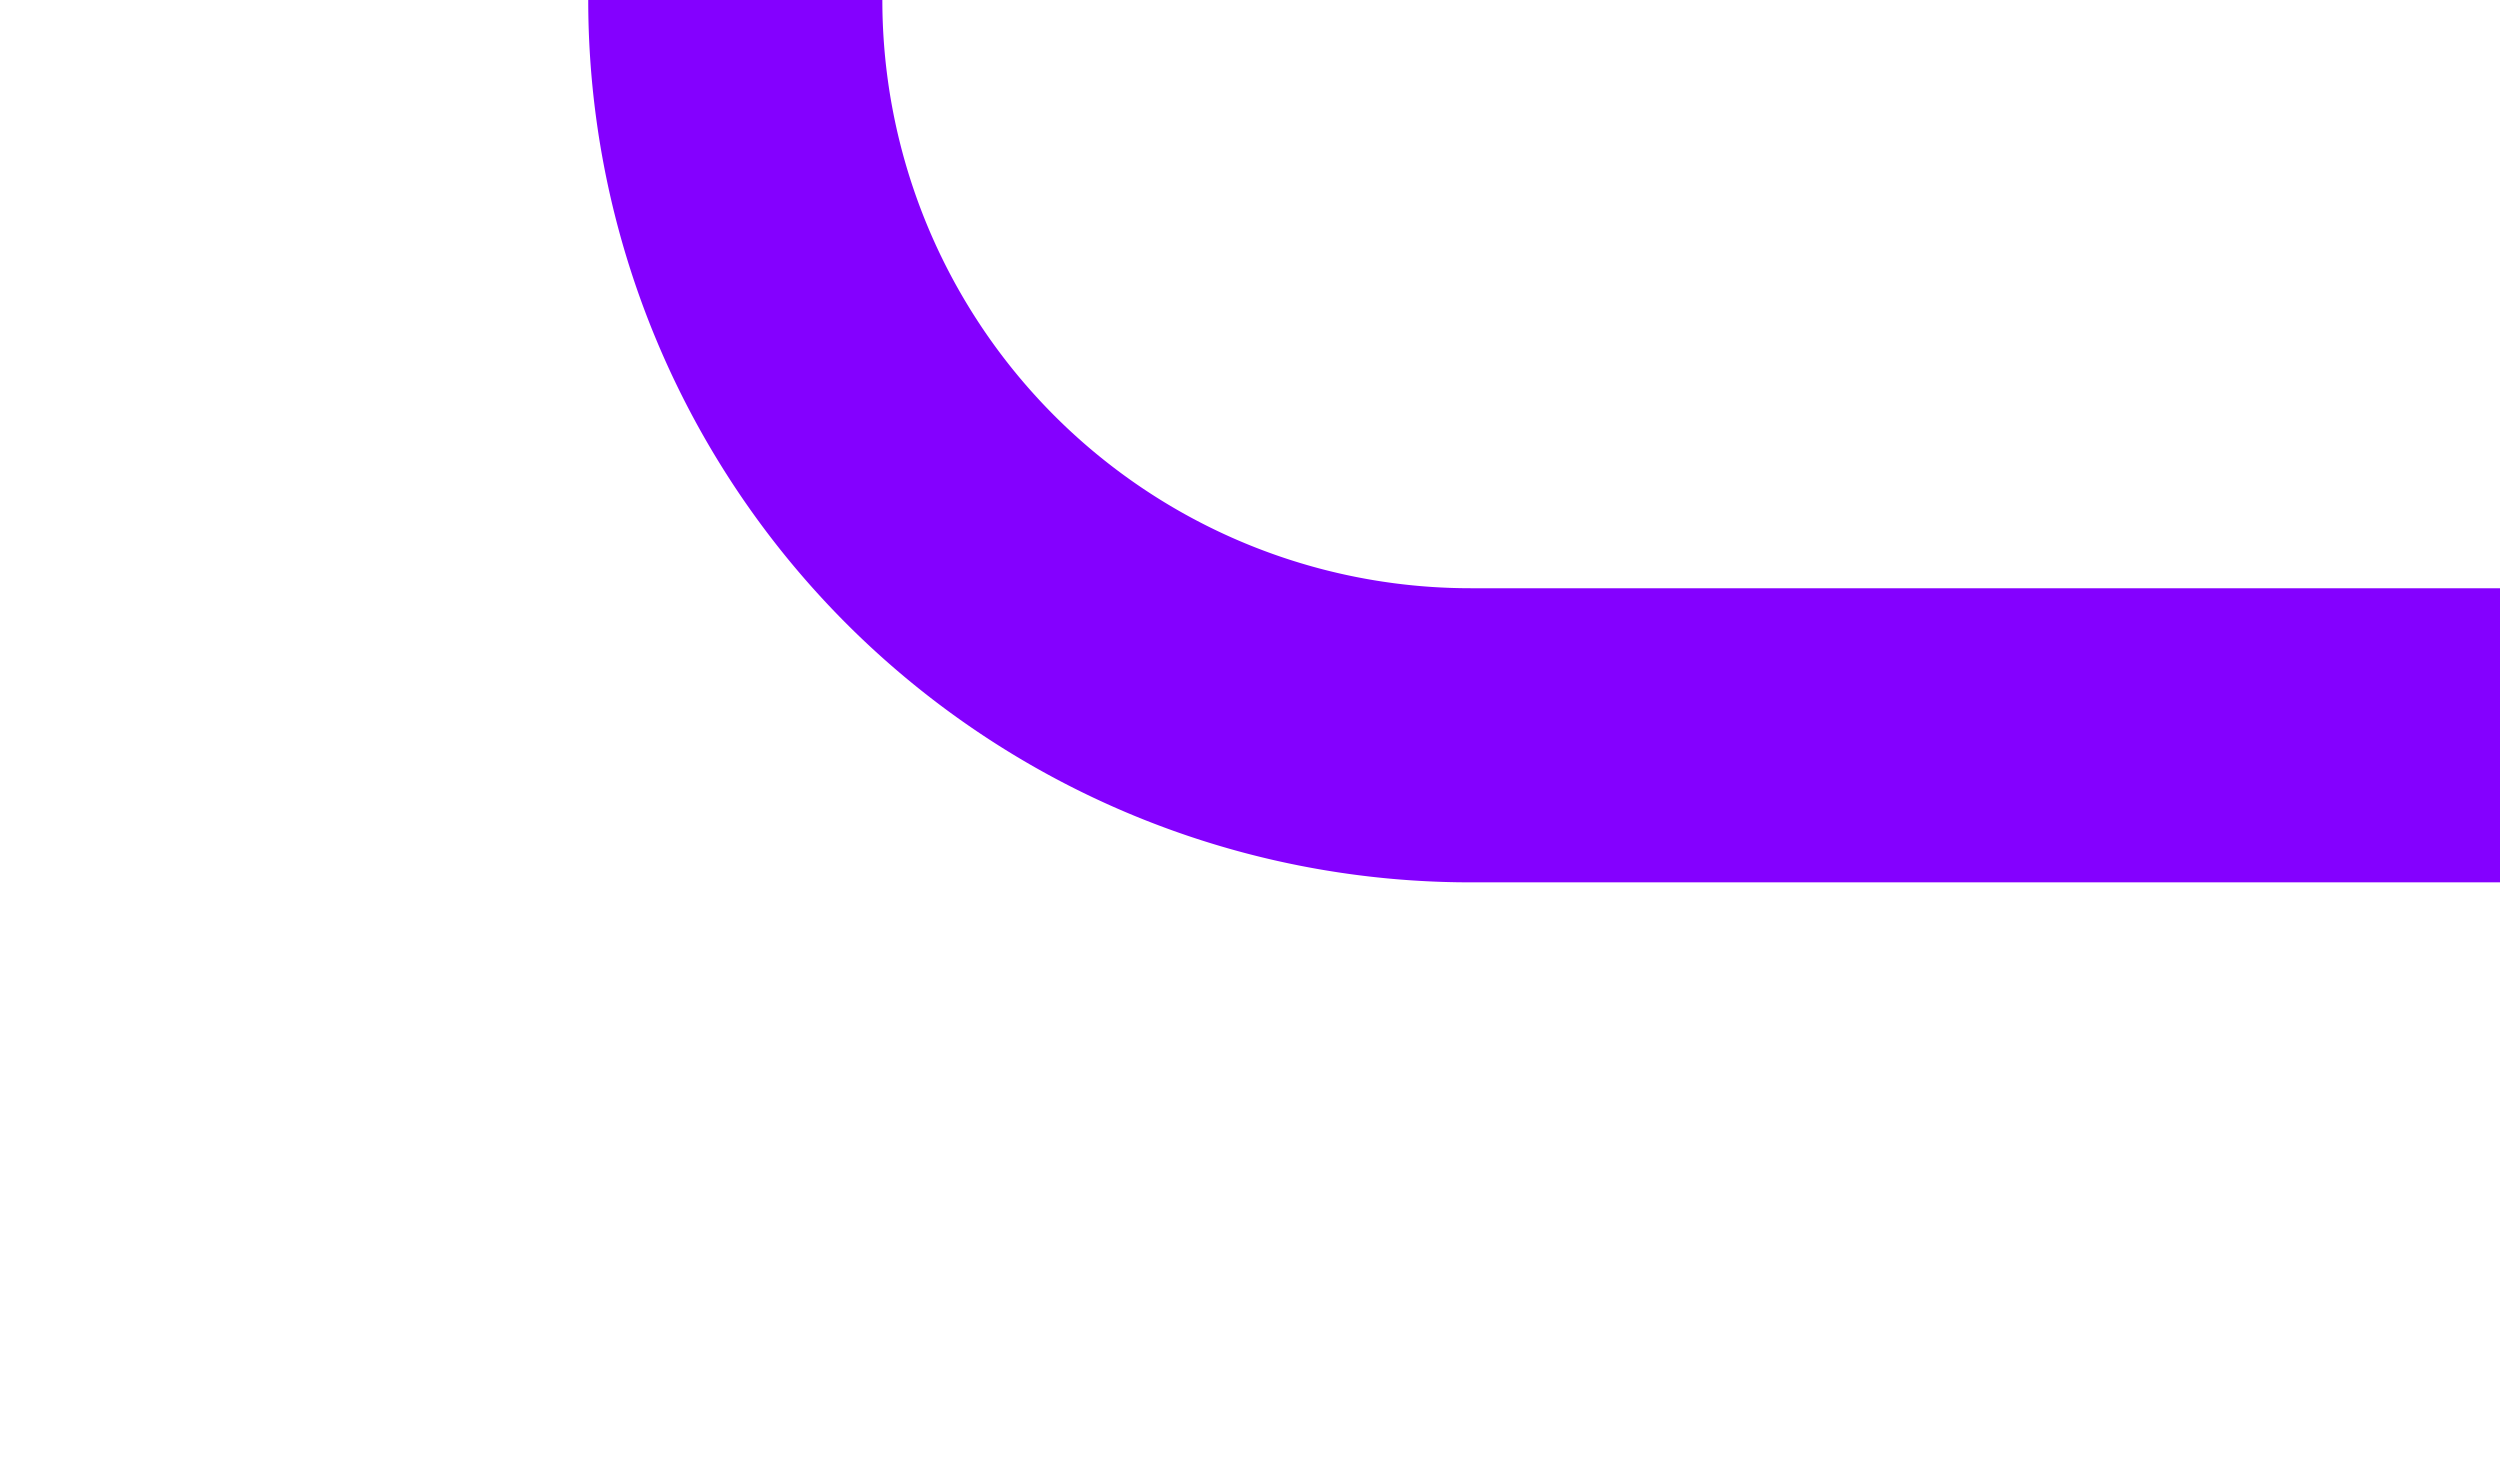 ﻿<?xml version="1.0" encoding="utf-8"?>
<svg version="1.1" xmlns:xlink="http://www.w3.org/1999/xlink" width="17px" height="10px" preserveAspectRatio="xMinYMid meet" viewBox="1845 1091  17 8" xmlns="http://www.w3.org/2000/svg">
  <path d="M 2039 925  L 2039 1045  A 5 5 0 0 1 2034 1050 L 1855 1050  A 5 5 0 0 0 1850 1055 L 1850 1090  A 5 5 0 0 0 1855 1095 L 1862 1095  " stroke-width="2" stroke="#8400ff" fill="none" />
</svg>